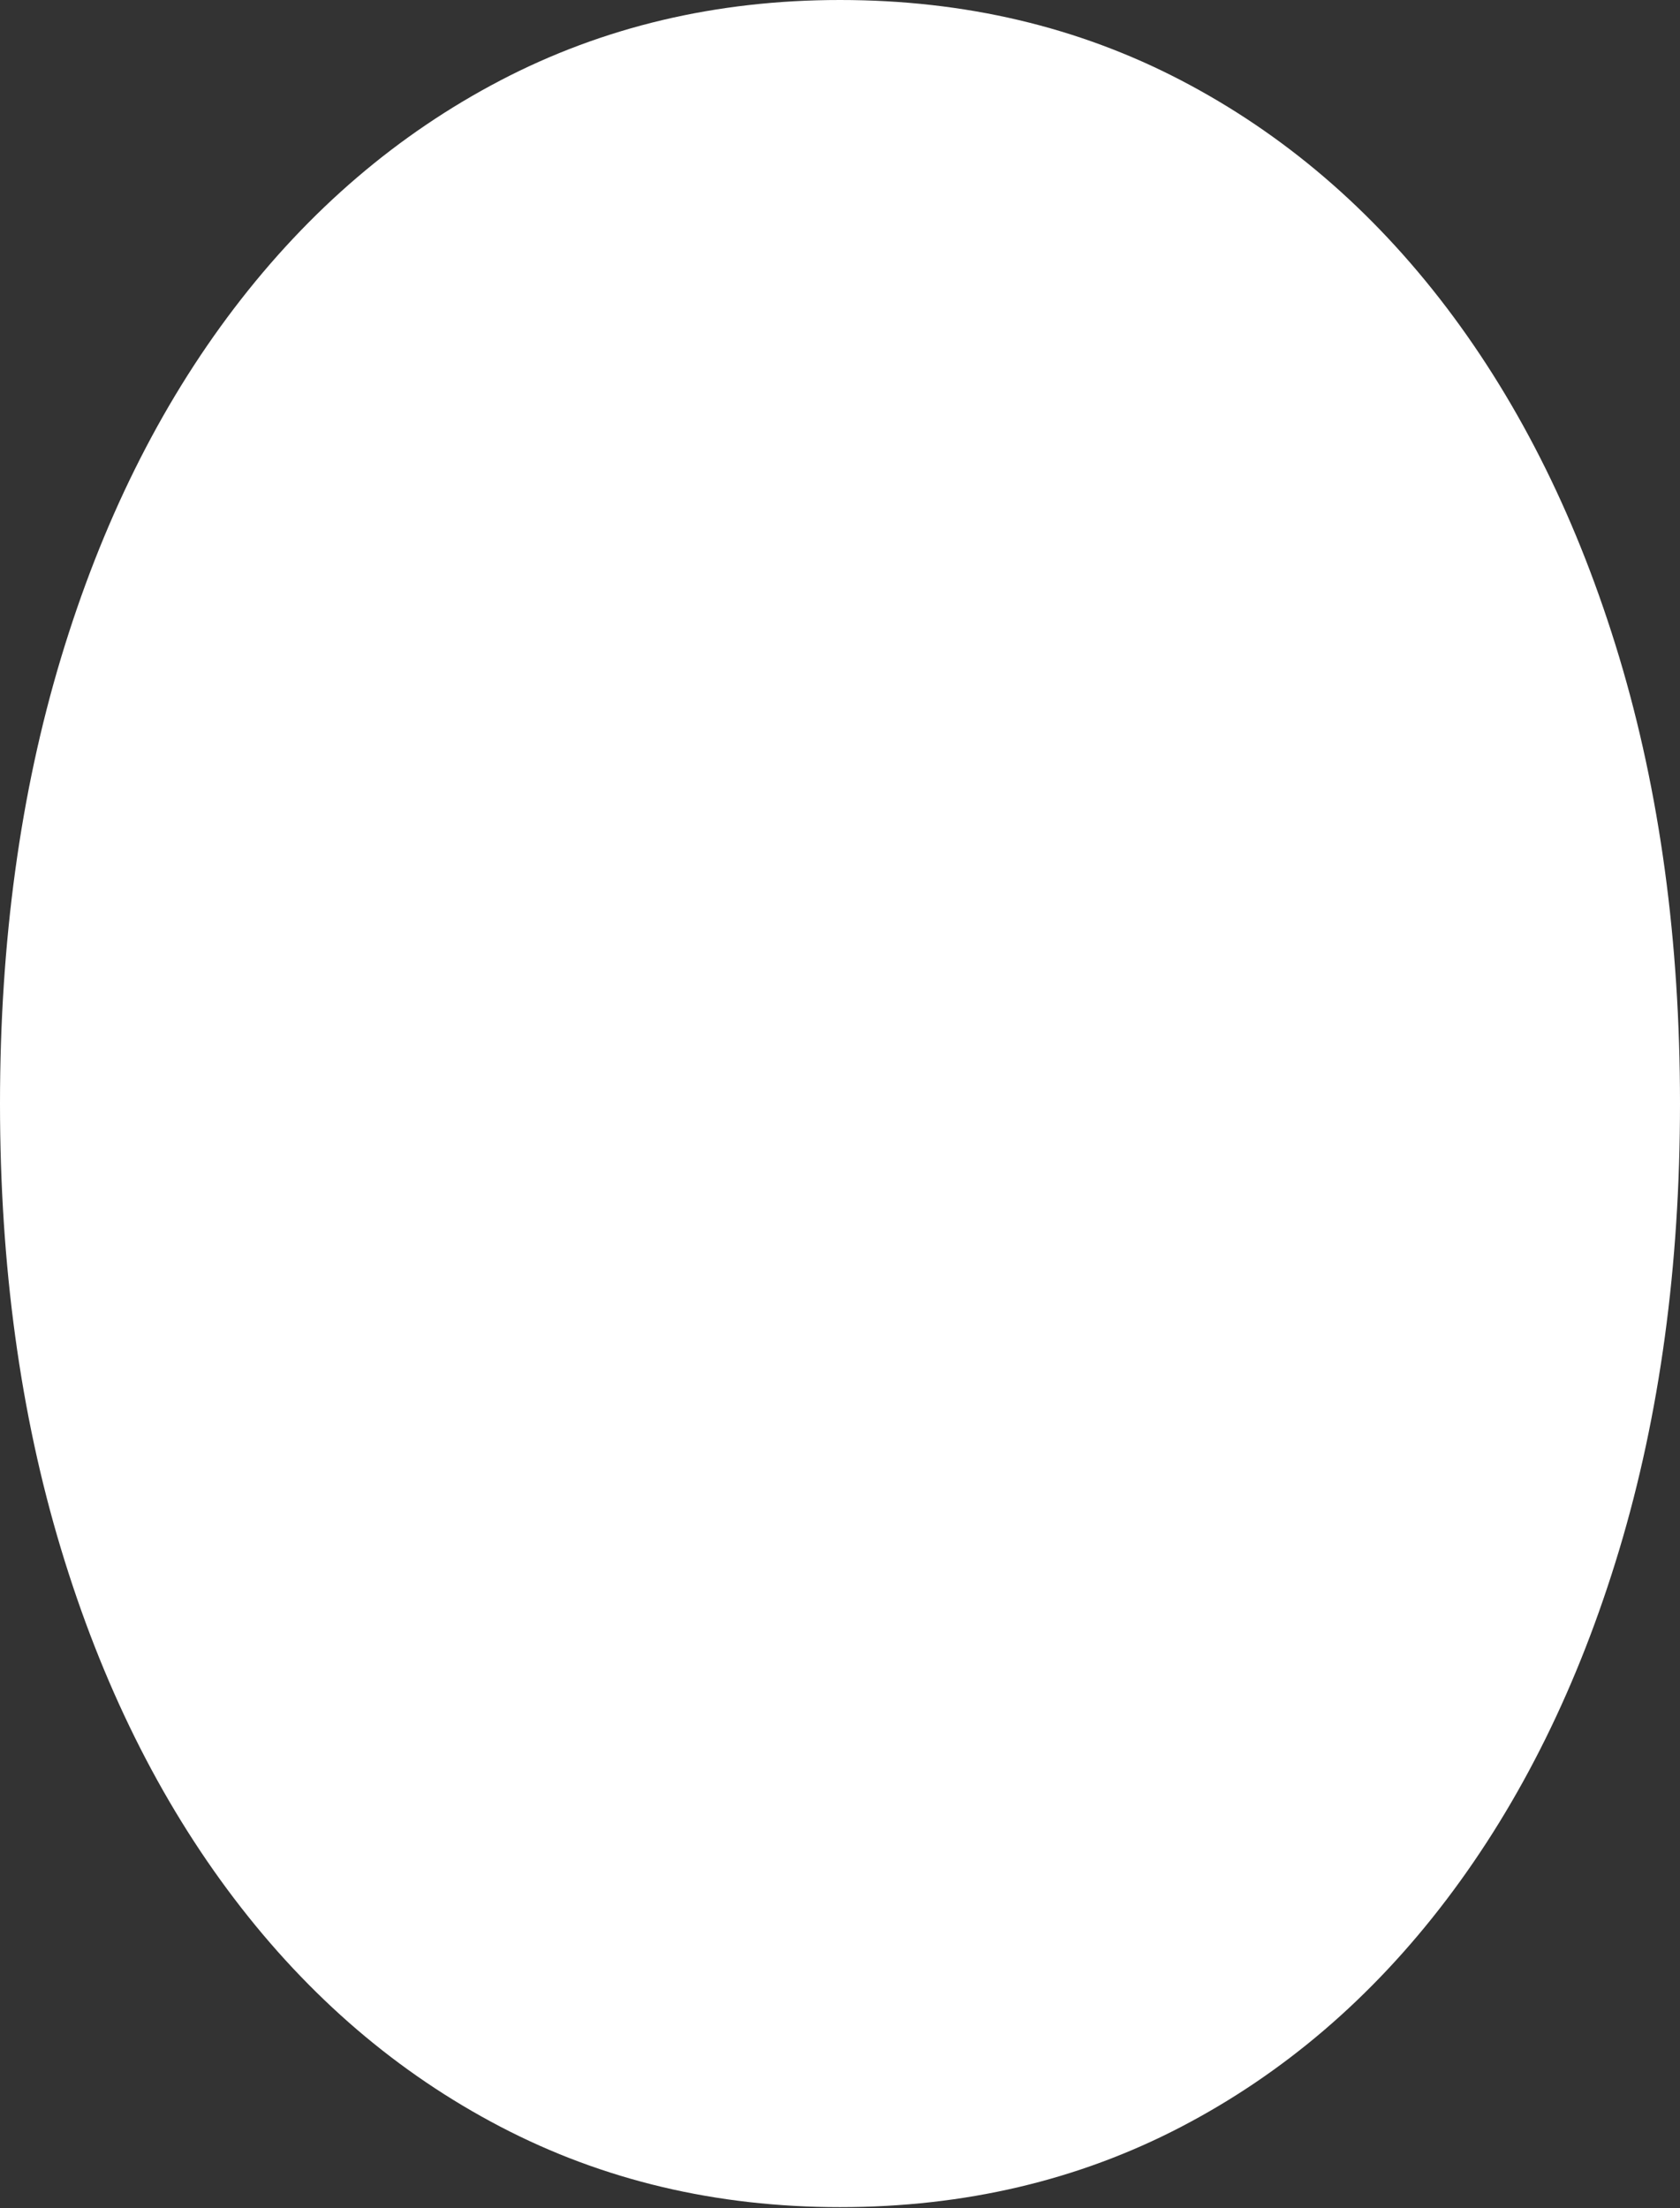 <?xml version="1.0" encoding="UTF-8"?>
<!--Generator: Apple Native CoreSVG 175-->
<!DOCTYPE svg
PUBLIC "-//W3C//DTD SVG 1.1//EN"
       "http://www.w3.org/Graphics/SVG/1.1/DTD/svg11.dtd">
<svg version="1.1" xmlns="http://www.w3.org/2000/svg" xmlns:xlink="http://www.w3.org/1999/xlink" width="16.659" height="21.898">
 <rect width="100%" height="100%" fill="#333333" stroke="none"/>
 <g>
  <rect height="21.898" opacity="0" width="16.659" x="0" y="0"/>
  <path d="M8.329 0Q6.489 0 4.961 0.798Q3.434 1.597 2.322 3.057Q1.21 4.518 0.605 6.524Q0 8.531 0 10.944Q0 13.358 0.605 15.361Q1.21 17.364 2.322 18.828Q3.434 20.292 4.961 21.09Q6.489 21.888 8.329 21.888Q10.181 21.888 11.708 21.094Q13.235 20.299 14.344 18.838Q15.452 17.378 16.056 15.371Q16.659 13.365 16.659 10.944Q16.659 8.521 16.056 6.516Q15.452 4.511 14.344 3.05Q13.235 1.59 11.708 0.795Q10.181 0 8.329 0Z" fill="#ffffff"/>
 </g>
</svg>

